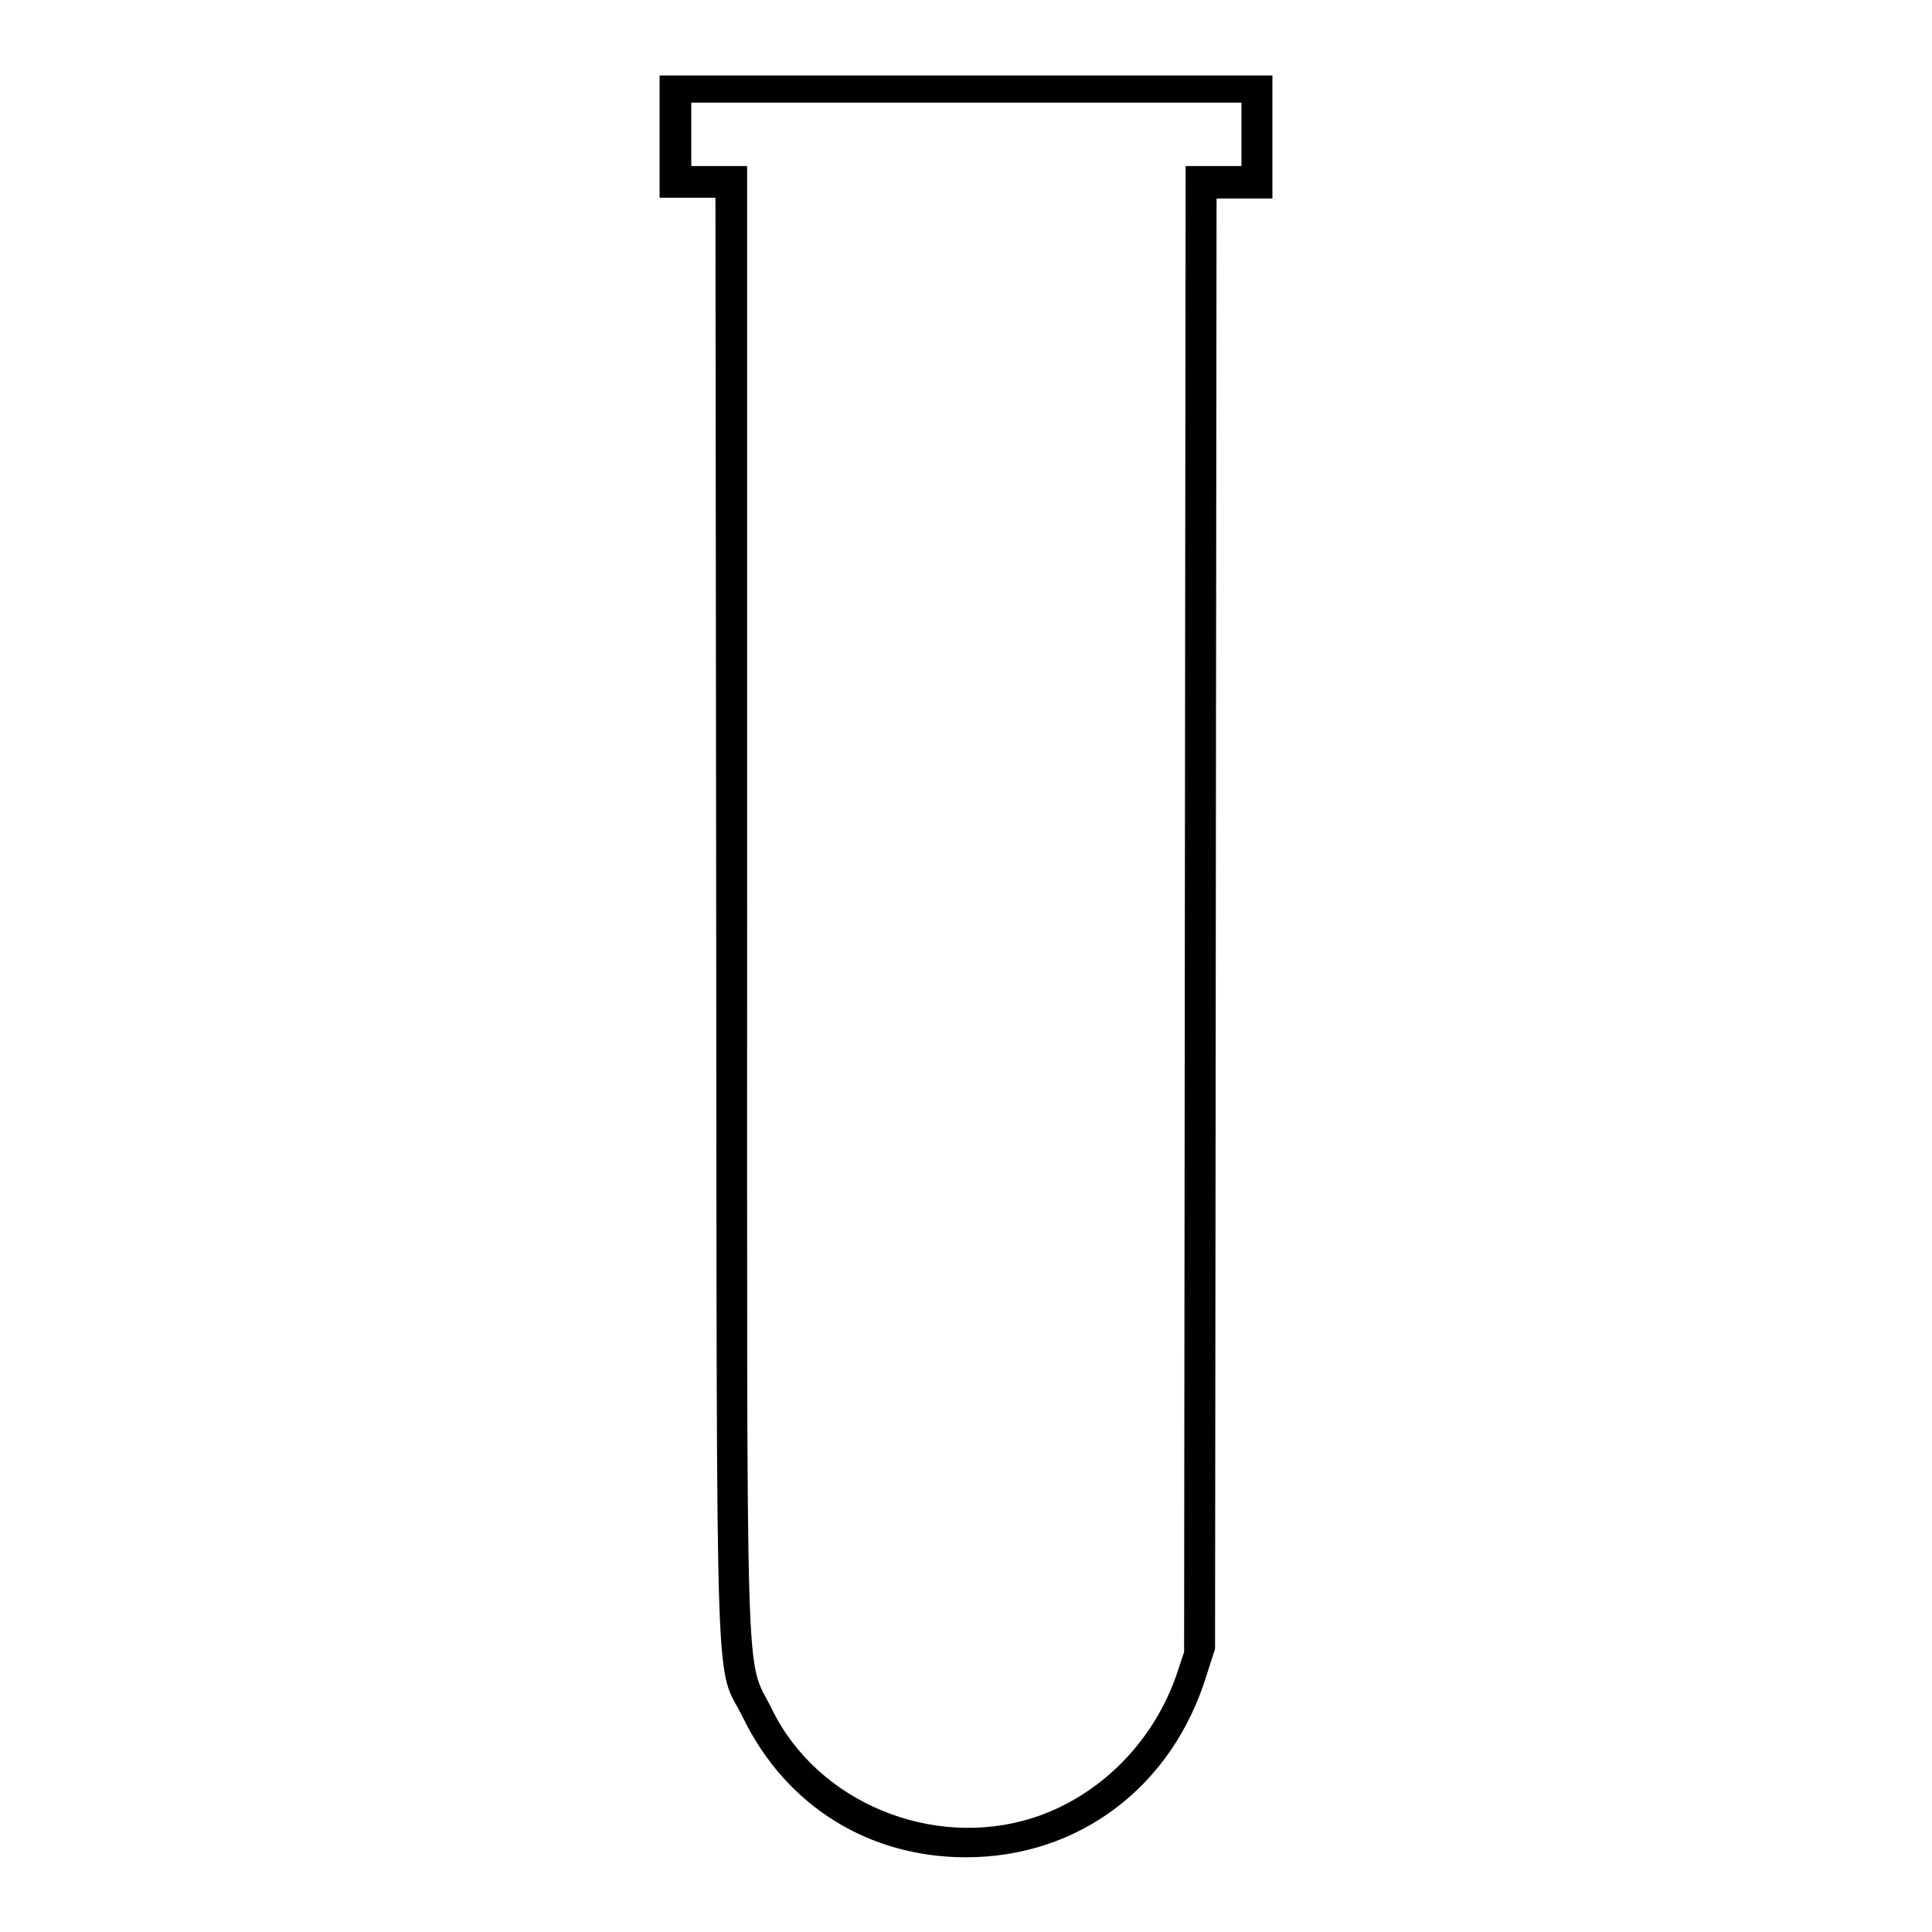 <?xml version="1.0" encoding="utf-8"?>
<!-- Svg Vector Icons : http://www.onlinewebfonts.com/icon -->
<!DOCTYPE svg PUBLIC "-//W3C//DTD SVG 1.1//EN" "http://www.w3.org/Graphics/SVG/1.1/DTD/svg11.dtd">
<svg version="1.1" xmlns="http://www.w3.org/2000/svg" xmlns:xlink="http://www.w3.org/1999/xlink" x="0px" y="0px" viewBox="0 0 256 256" enable-background="new 0 0 256 256" xml:space="preserve">
<g><g><g><path fill="#000000" d="M87.4,18.1v8.1h3.7h3.7l0.1,96.1c0.1,107.8-0.2,97.7,3.6,105.4c5.7,11.6,16.6,18.4,29.5,18.4c15,0,27.4-9.4,31.9-24.2l1.1-3.4l0.1-96.1l0.1-96.1h3.7h3.7v-8.1V10H128H87.4V18.1z M164.5,17.8V22h-3.7h-3.7l-0.1,98.4l-0.1,98.5l-1,3c-3.1,9-10.3,16.2-19.1,19c-13.3,4.2-28.5-2.1-34.5-14.4c-3.6-7.3-3.3,1.8-3.3-106.9V22h-3.7h-3.7v-4.2v-4.2H128h36.5V17.8z"/></g></g></g>
</svg>